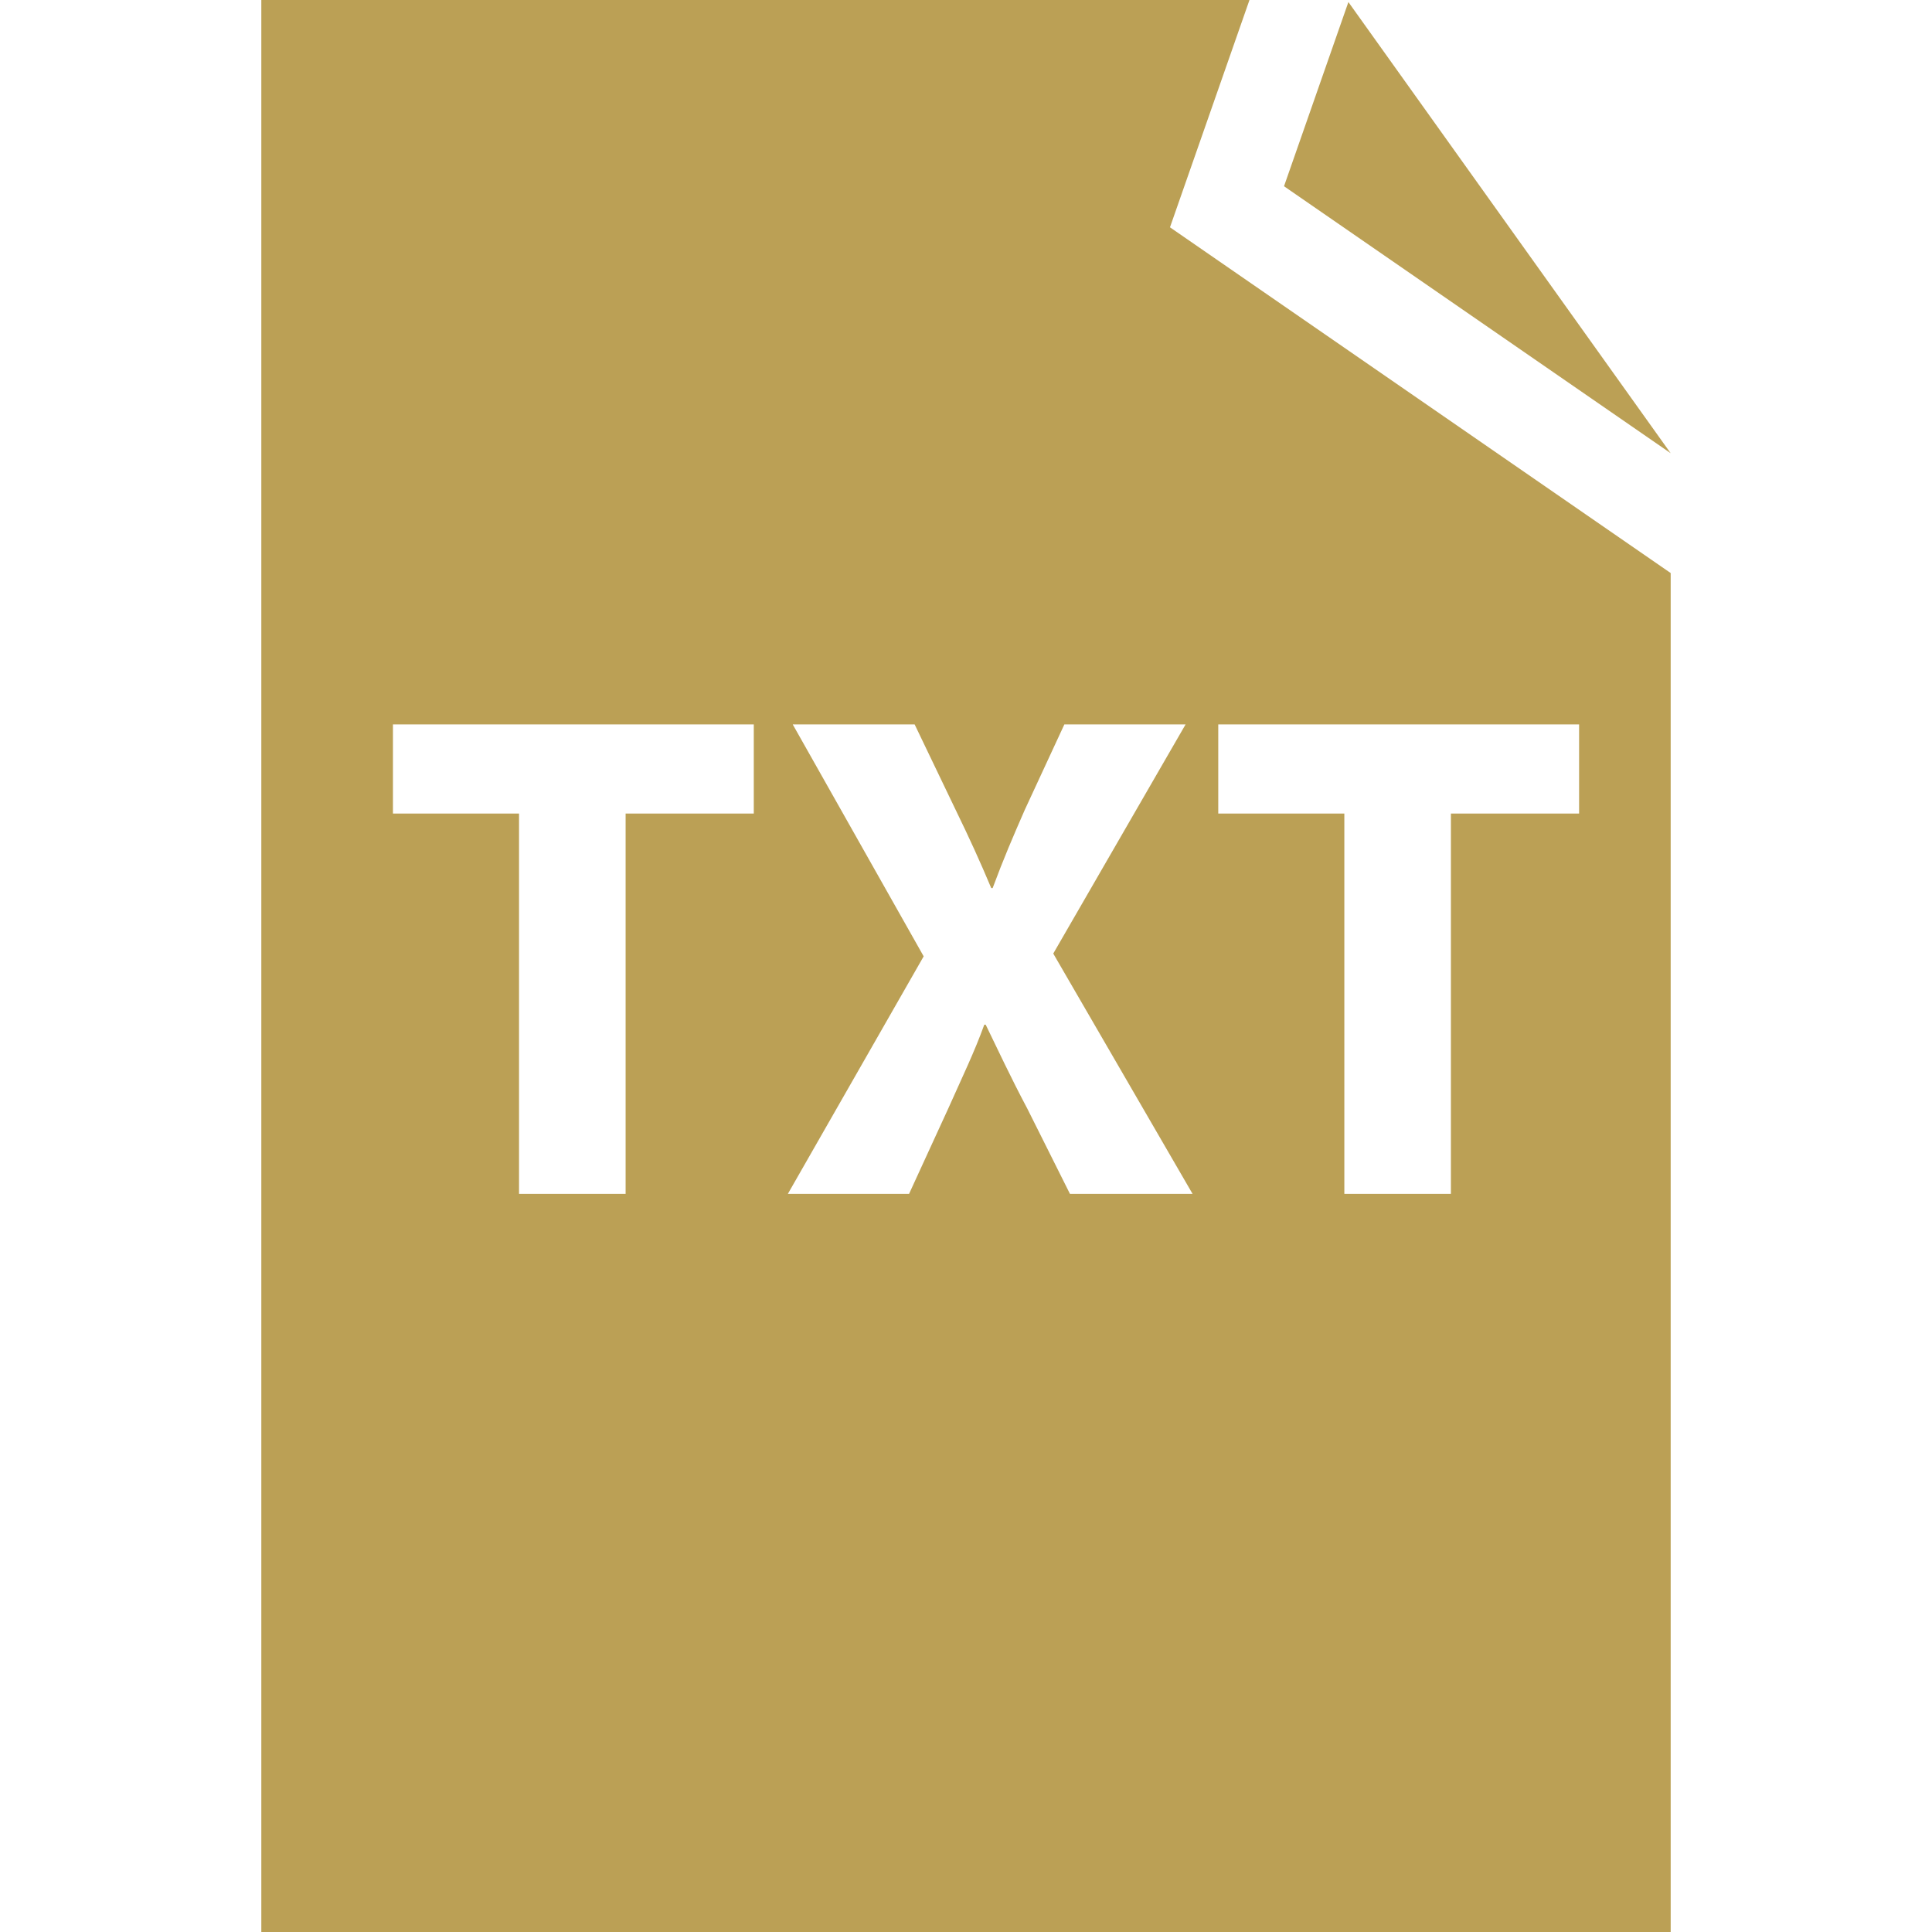 <?xml version="1.0" encoding="iso-8859-1"?>
<!-- Generator: Adobe Illustrator 16.0.0, SVG Export Plug-In . SVG Version: 6.00 Build 0)  -->
<!DOCTYPE svg PUBLIC "-//W3C//DTD SVG 1.1//EN" "http://www.w3.org/Graphics/SVG/1.1/DTD/svg11.dtd">
<svg version="1.1" id="Capa_1" xmlns="http://www.w3.org/2000/svg" xmlns:xlink="http://www.w3.org/1999/xlink" x="0px" y="0px"
	 width="90.604px" height="90.604px" viewBox="0 0 90.604 90.604" style="enable-background:new 0 0 90.604 90.604;"
	 xml:space="preserve" fill="#BBA055">
<g>
	<g>
		<path d="M58.596,0H12.255v90.604h66.094v-63.73L54.868,10.66L58.596,0z M35.35,38.153h-6.011v17.835h-4.998V38.153h-5.913v-4.181
			H35.35V38.153z M57.132,33.972h16.922v4.181h-6.012v17.835h-4.997V38.153h-5.913V33.972z M55.6,33.972l-6.206,10.747l6.533,11.269
			h-5.75l-1.993-3.984c-0.815-1.536-1.339-2.68-1.959-3.951H46.16c-0.458,1.271-1.014,2.416-1.699,3.951l-1.829,3.984h-5.684
			l6.369-11.139l-6.141-10.877h5.717l1.928,4.017c0.652,1.34,1.143,2.418,1.665,3.66h0.065c0.522-1.404,0.946-2.385,1.503-3.66
			l1.861-4.017H55.6z"/>
		<polygon points="63.235,0.097 60.216,8.734 78.348,21.254 		"/>
	</g>
</g>
<g>
</g>
<g>
</g>
<g>
</g>
<g>
</g>
<g>
</g>
<g>
</g>
<g>
</g>
<g>
</g>
<g>
</g>
<g>
</g>
<g>
</g>
<g>
</g>
<g>
</g>
<g>
</g>
<g>
</g>
</svg>
